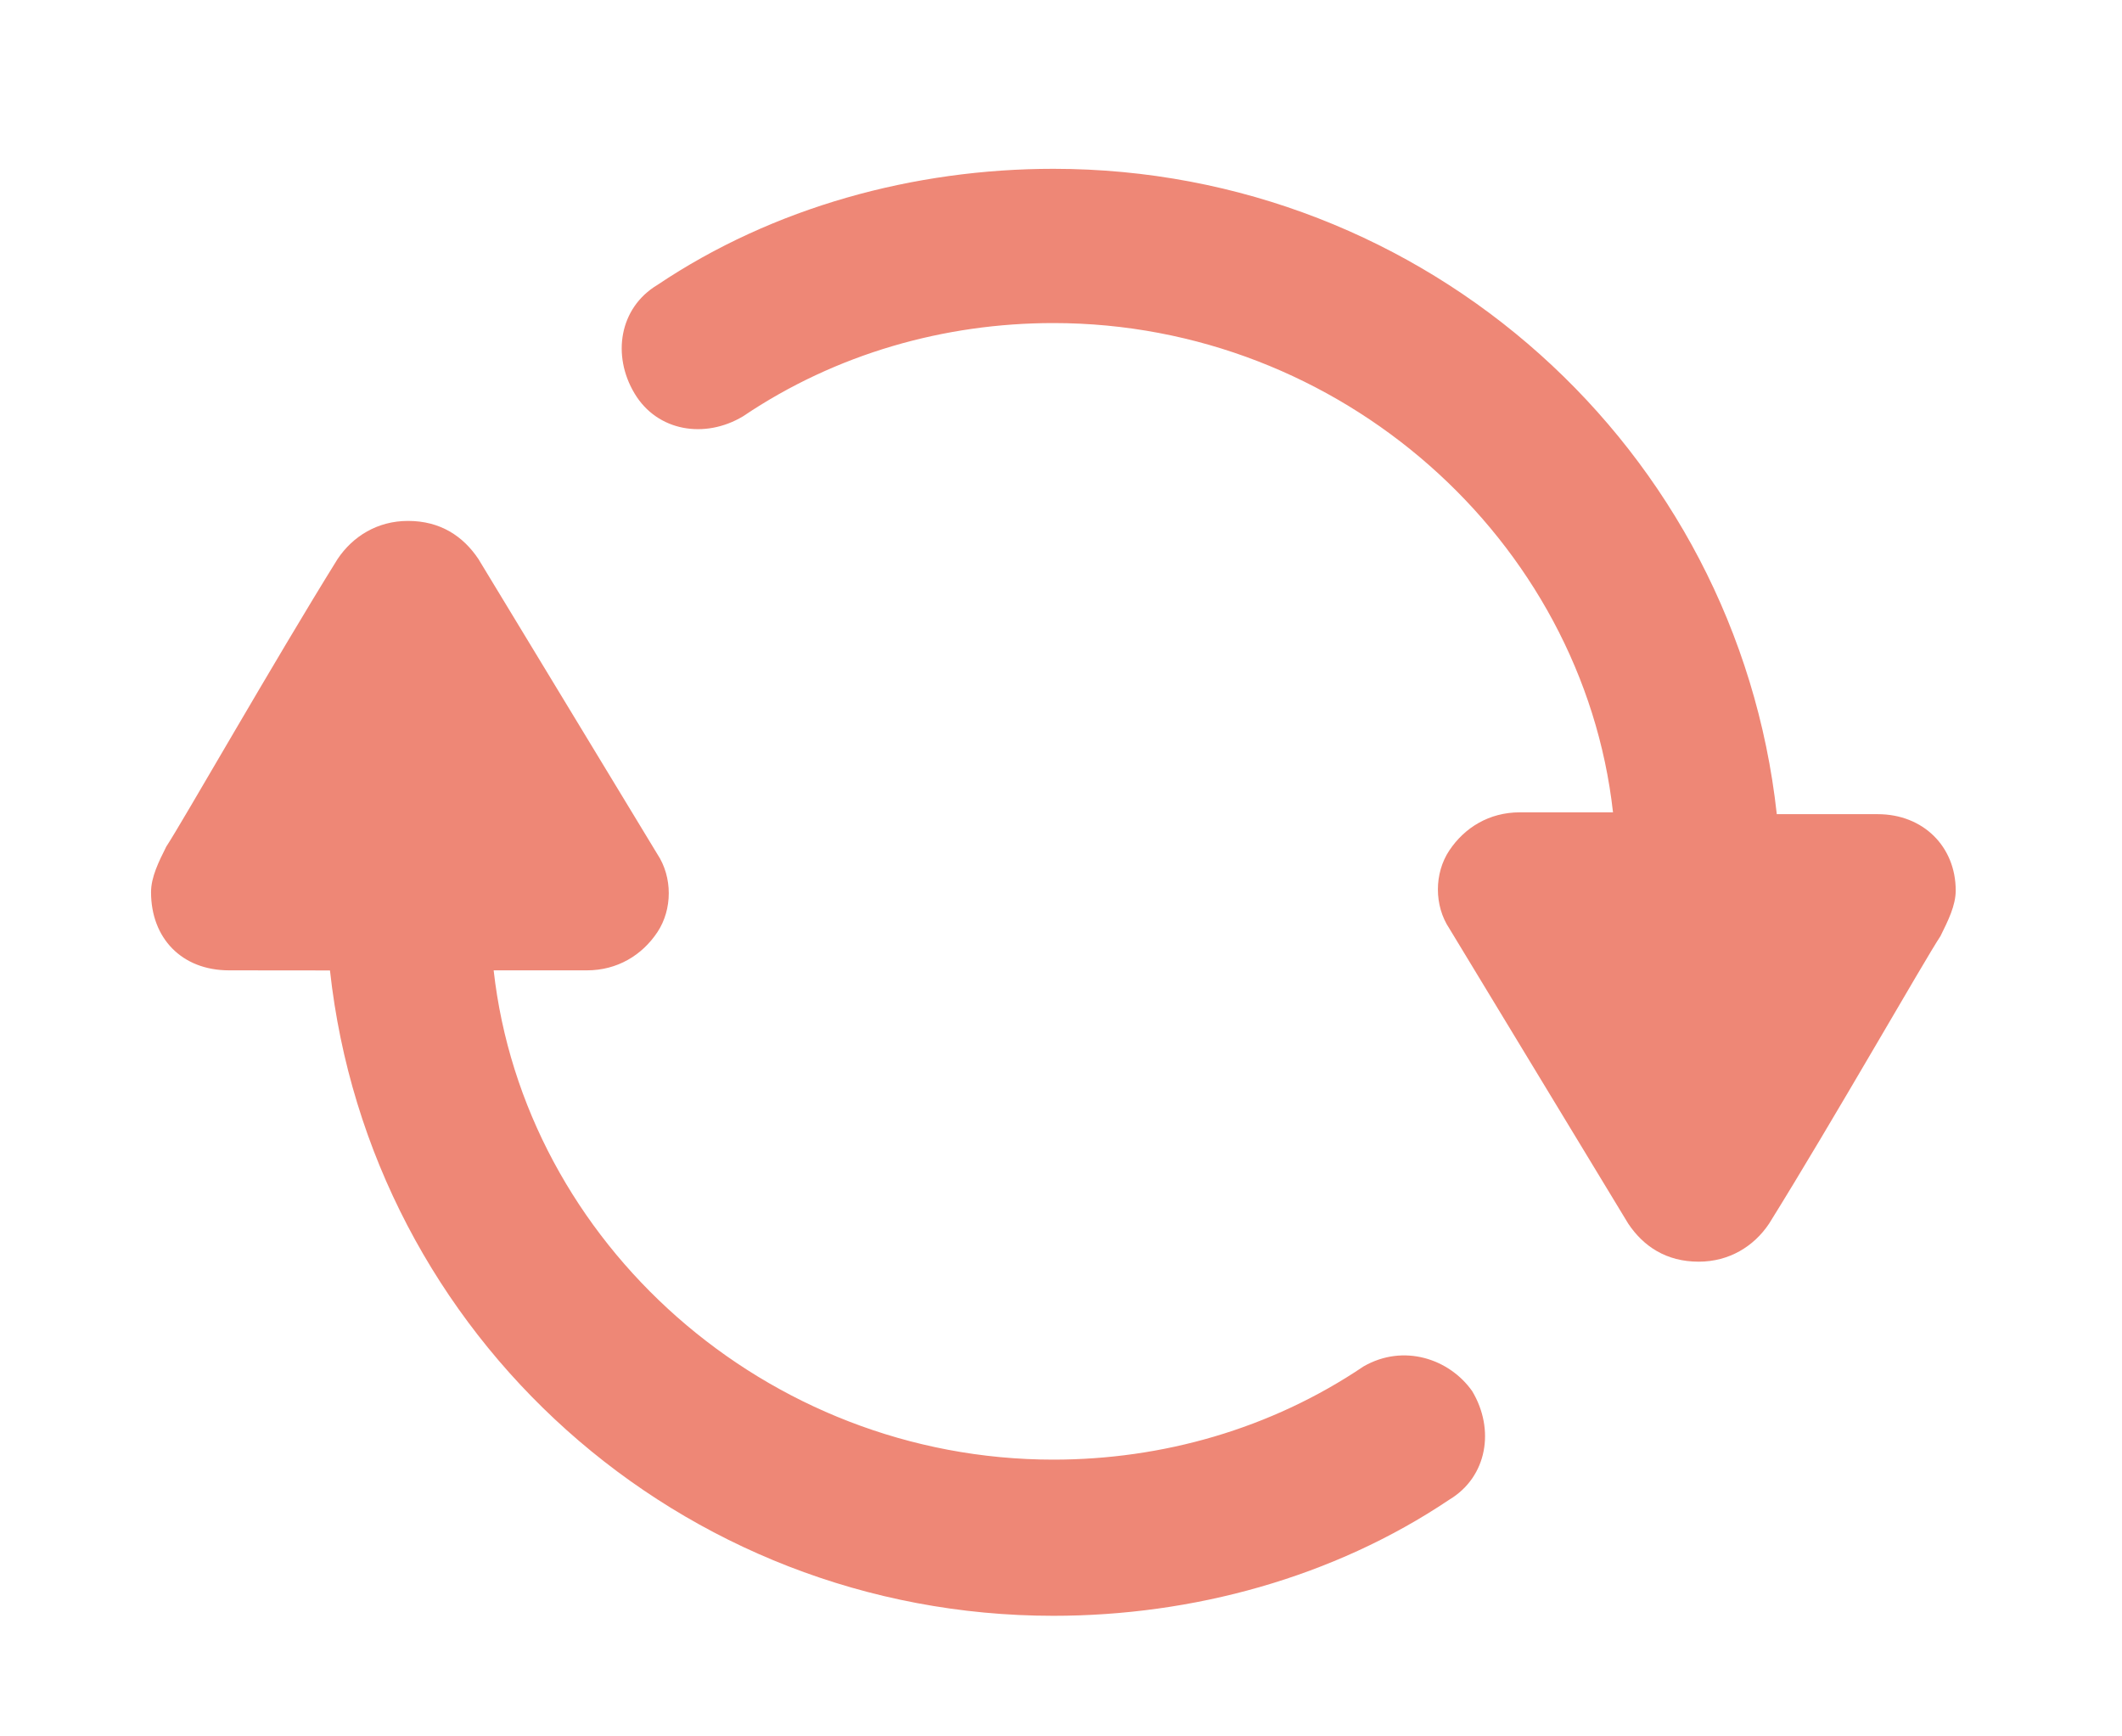 <?xml version="1.0" encoding="UTF-8"?>
<svg width="22px" height="18px" viewBox="0 0 22 18" version="1.1" xmlns="http://www.w3.org/2000/svg"
     xmlns:xlink="http://www.w3.org/1999/xlink">
    <!-- Generator: Sketch 43.2 (39069) - http://www.bohemiancoding.com/sketch -->
    <title>05_refresh_hover</title>
    <desc>Created with Sketch.</desc>
    <defs></defs>
    <g id="Page-1" stroke="none" stroke-width="1" fill="none" fill-rule="evenodd">
        <g id="05_refresh_hover" fill="#EE8776">
            <g id="Page-1-Copy-19" transform="translate(1.447, 1.75)">
                <path d="M12.691,12.414 C11.724,13.066 10.598,13.381 9.474,13.381 C6.493,13.381 3.987,11.131 3.671,8.309 L4.638,8.309 C4.954,8.309 5.21,8.151 5.368,7.914 C5.526,7.677 5.526,7.342 5.368,7.104 L3.513,4.045 C3.355,3.809 3.119,3.65 2.783,3.65 C2.467,3.65 2.211,3.809 2.053,4.045 C1.402,5.091 0.435,6.788 0.277,7.026 C0.198,7.184 0.119,7.342 0.119,7.499 C0.119,7.973 0.435,8.309 0.928,8.309 L1.974,8.31 C2.389,12.099 5.605,15 9.474,15 C10.915,15 12.375,14.605 13.579,13.796 C13.974,13.559 14.053,13.066 13.816,12.671 C13.579,12.335 13.105,12.177 12.691,12.414 L12.691,12.414 Z"
                      id="Fill-1"></path>
                <path d="M18.02,6.69 L16.974,6.69 C16.559,2.901 13.343,0 9.474,0 C8.033,0 6.573,0.395 5.368,1.204 C4.974,1.441 4.895,1.934 5.132,2.329 C5.368,2.724 5.862,2.802 6.256,2.566 C7.223,1.914 8.349,1.599 9.474,1.599 C12.454,1.599 14.961,3.849 15.276,6.671 L14.309,6.671 C13.993,6.671 13.737,6.829 13.579,7.066 C13.421,7.303 13.421,7.638 13.579,7.875 L15.434,10.935 C15.592,11.171 15.829,11.329 16.164,11.329 C16.48,11.329 16.736,11.171 16.894,10.935 C17.546,9.888 18.512,8.192 18.671,7.954 C18.749,7.796 18.829,7.638 18.829,7.481 C18.829,7.027 18.493,6.69 18.02,6.69 L18.02,6.69 Z"
                      id="Fill-2"></path>
            </g>
        </g>
    </g>
</svg>